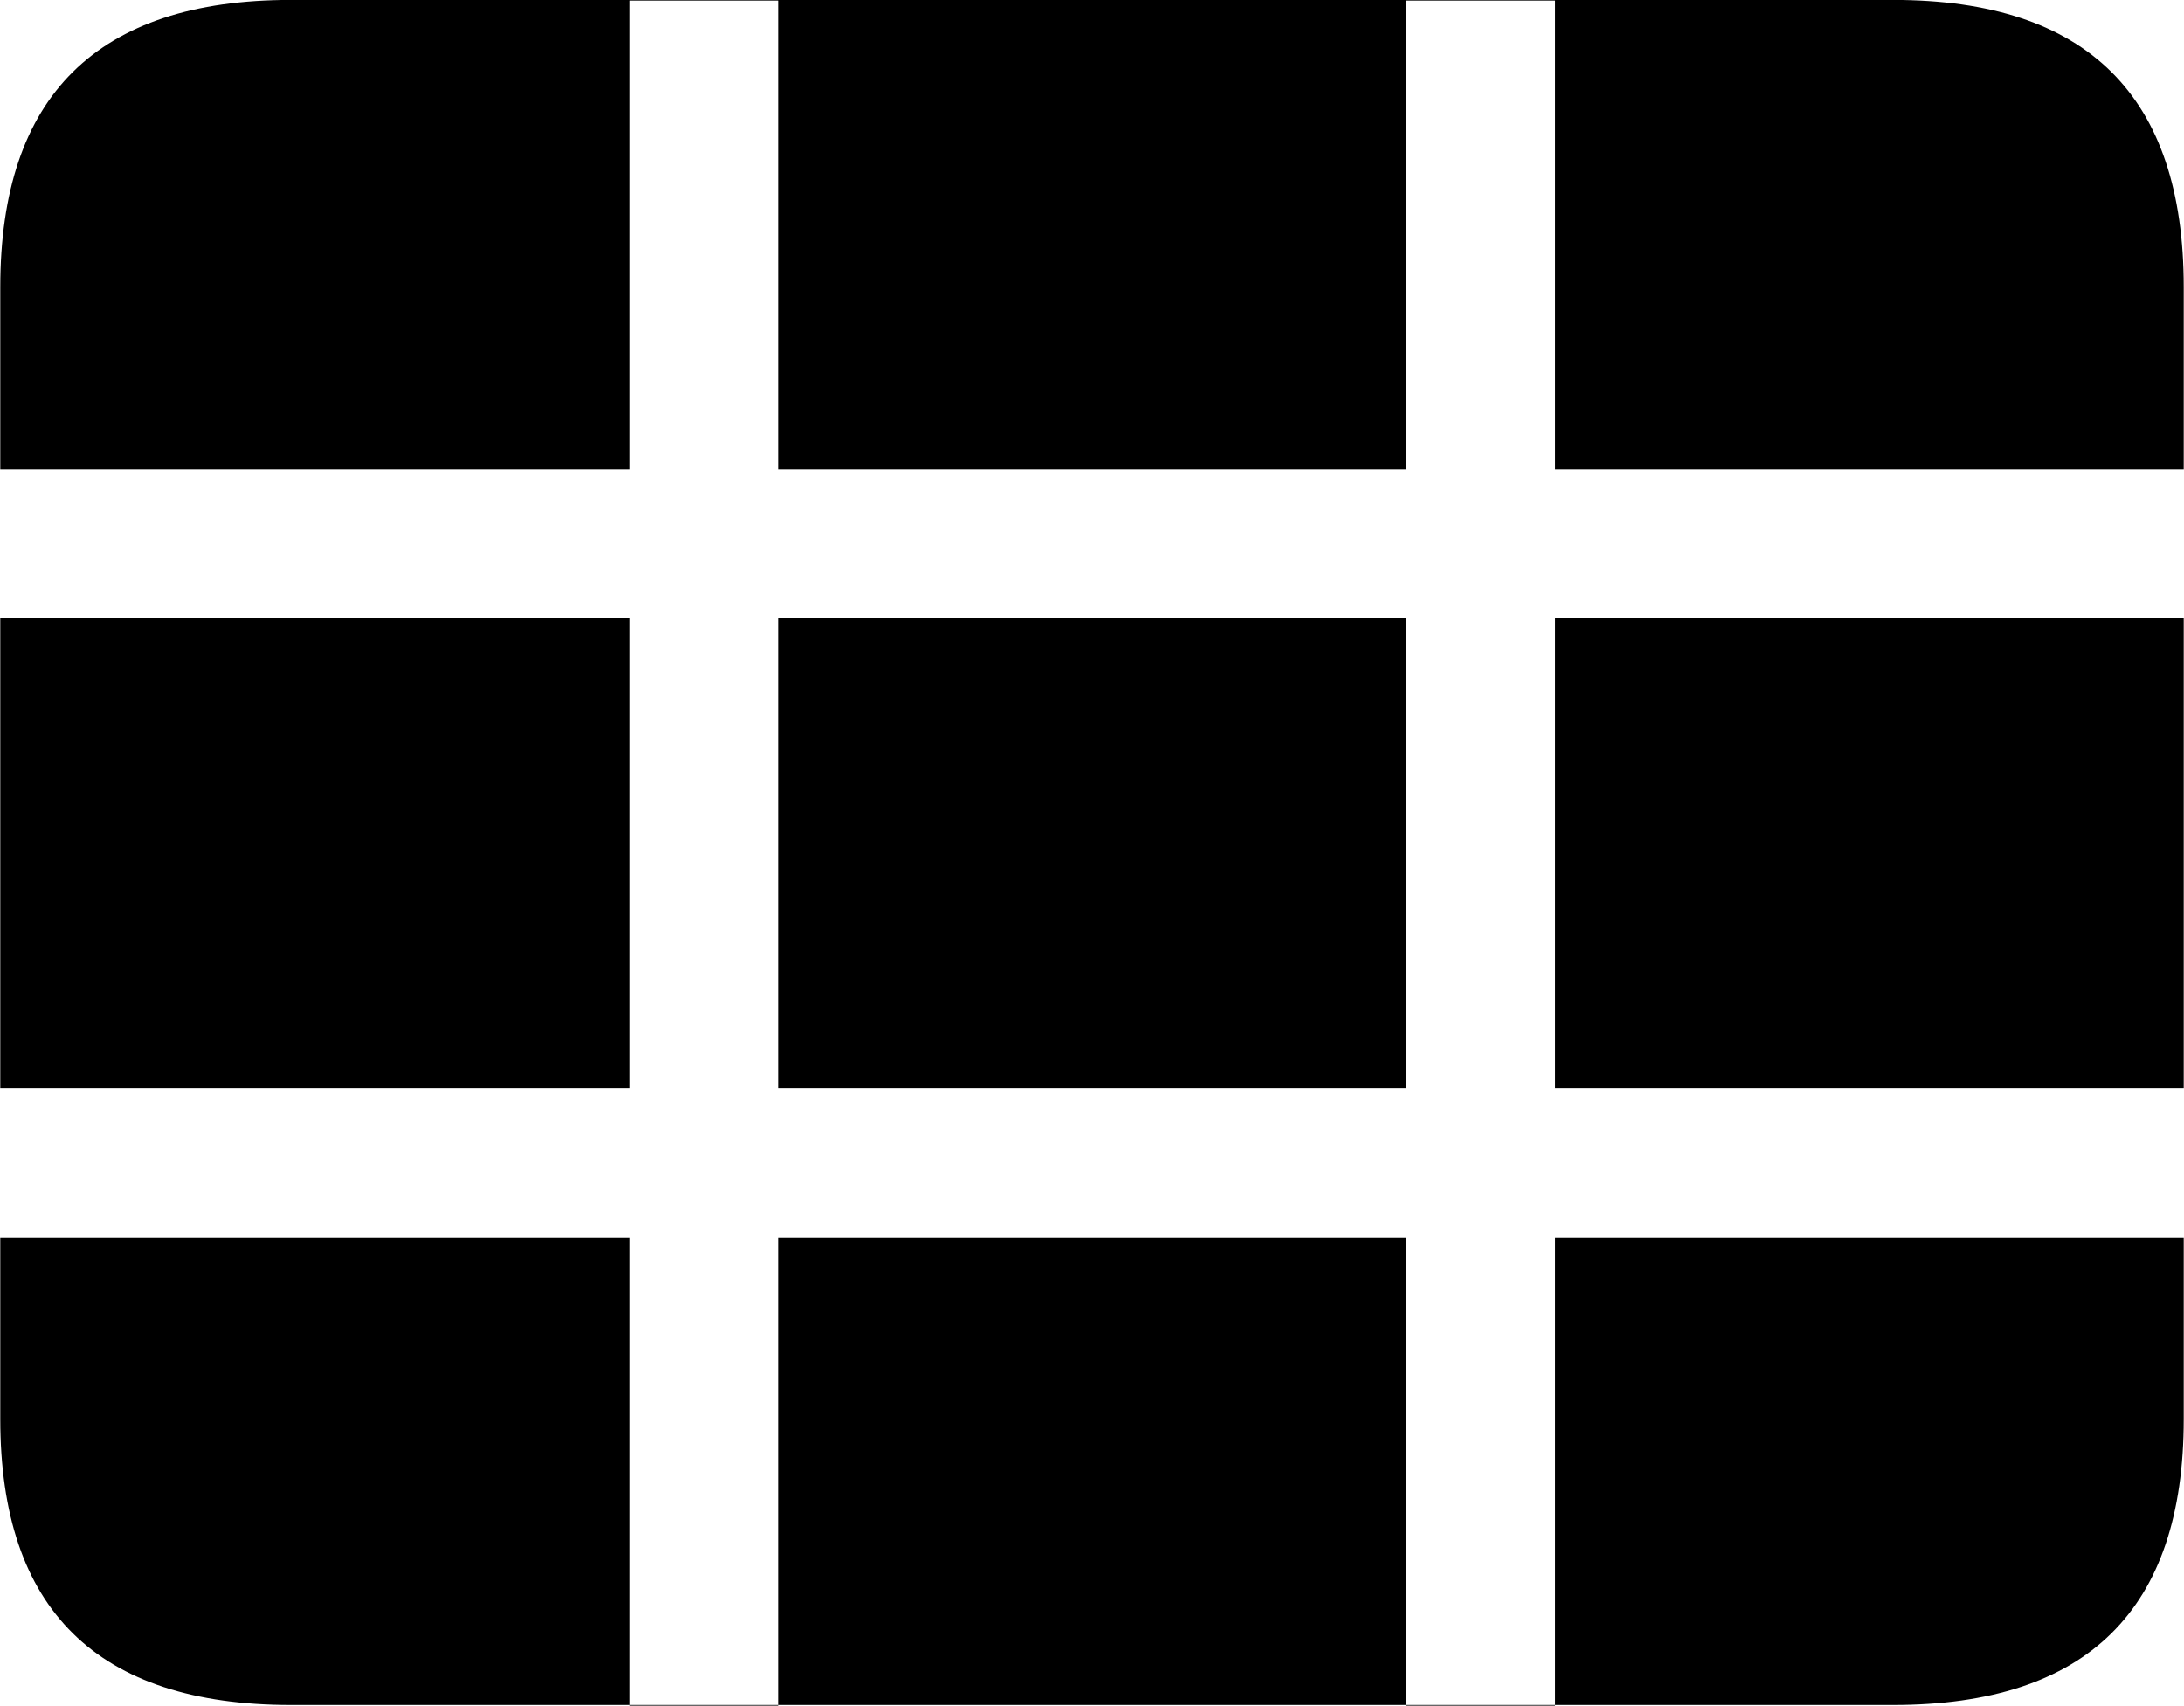 
<svg
    viewBox="0 0 32.238 25.184"
    xmlns="http://www.w3.org/2000/svg"
>
    <path
        fill="inherit"
        d="M27.944 -0.001C30.814 -0.001 32.234 1.419 32.234 4.239V6.929H22.954V0.009H20.754V6.929H11.494V0.009H9.294V6.929H0.004V4.239C0.004 1.419 1.434 -0.001 4.294 -0.001ZM11.494 16.069V9.129H20.754V16.069ZM20.754 18.269V25.169H22.954V25.179H20.754V25.169H11.494V18.269ZM22.954 9.129H32.234V16.069H22.954ZM9.294 16.069H0.004V9.129H9.294ZM27.944 25.169H22.954V18.269H32.234V20.949C32.234 23.759 30.814 25.169 27.944 25.169ZM0.004 18.269H9.294V25.169H11.494V25.179H9.294V25.169H4.294C1.434 25.169 0.004 23.759 0.004 20.949Z"
        fillRule="evenodd"
        clipRule="evenodd"
    />
</svg>
        